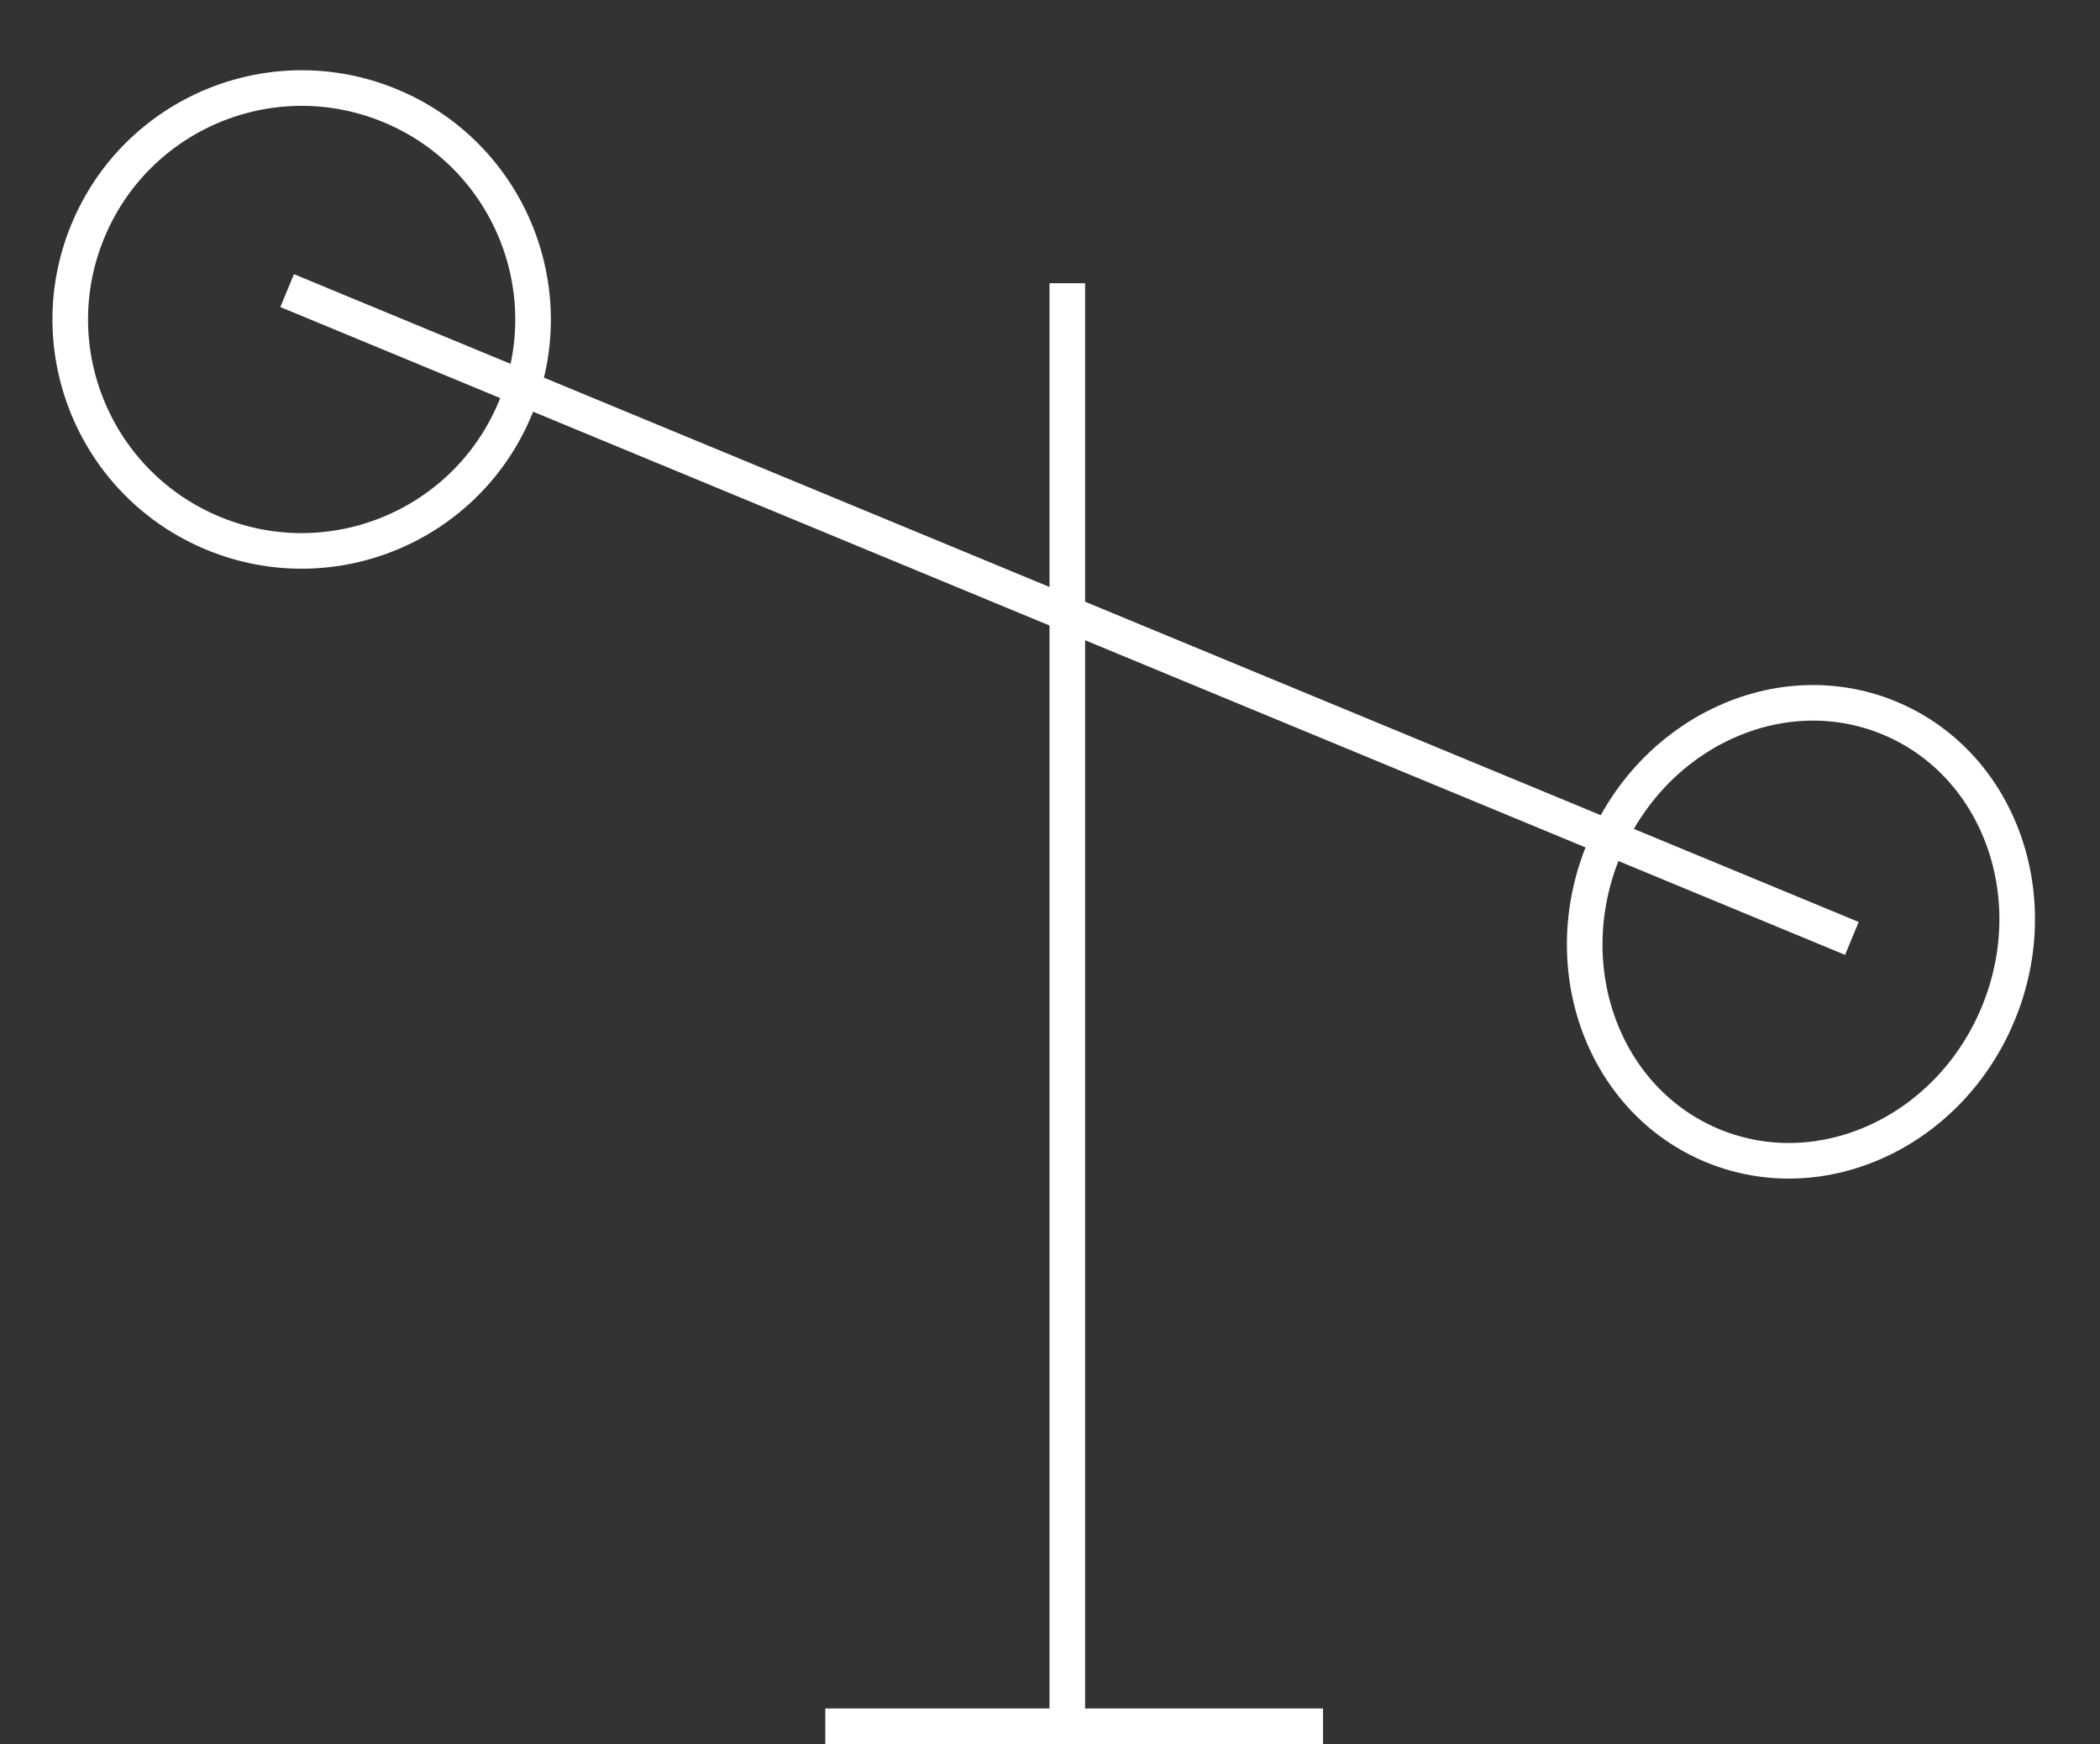 <svg width="59" height="49" viewBox="0 0 59 49" fill="none" xmlns="http://www.w3.org/2000/svg">
<rect x="0" y="0" width="59" height="49" fill="#333333" stroke="none"/>
<path d="M29.986 48.409V7.957" stroke="white" stroke-miterlimit="10" stroke-linejoin="round"/>
<path d="M23.187 48.496H37.171" stroke="white" stroke-miterlimit="10" stroke-linejoin="round"/>
<path d="M8.067 8.164L52.029 26.363" stroke="white" stroke-miterlimit="10" stroke-linejoin="round"/>
<ellipse cx="50.598" cy="26.177" rx="6" ry="6.5" transform="rotate(22.213 50.598 26.177)" stroke="white" stroke-miterlimit="10" stroke-linejoin="round"/>
<circle cx="8.475" cy="8.975" r="6.5" transform="rotate(22.213 8.475 8.975)" stroke="white" stroke-miterlimit="10" stroke-linejoin="round"/>
</svg>
